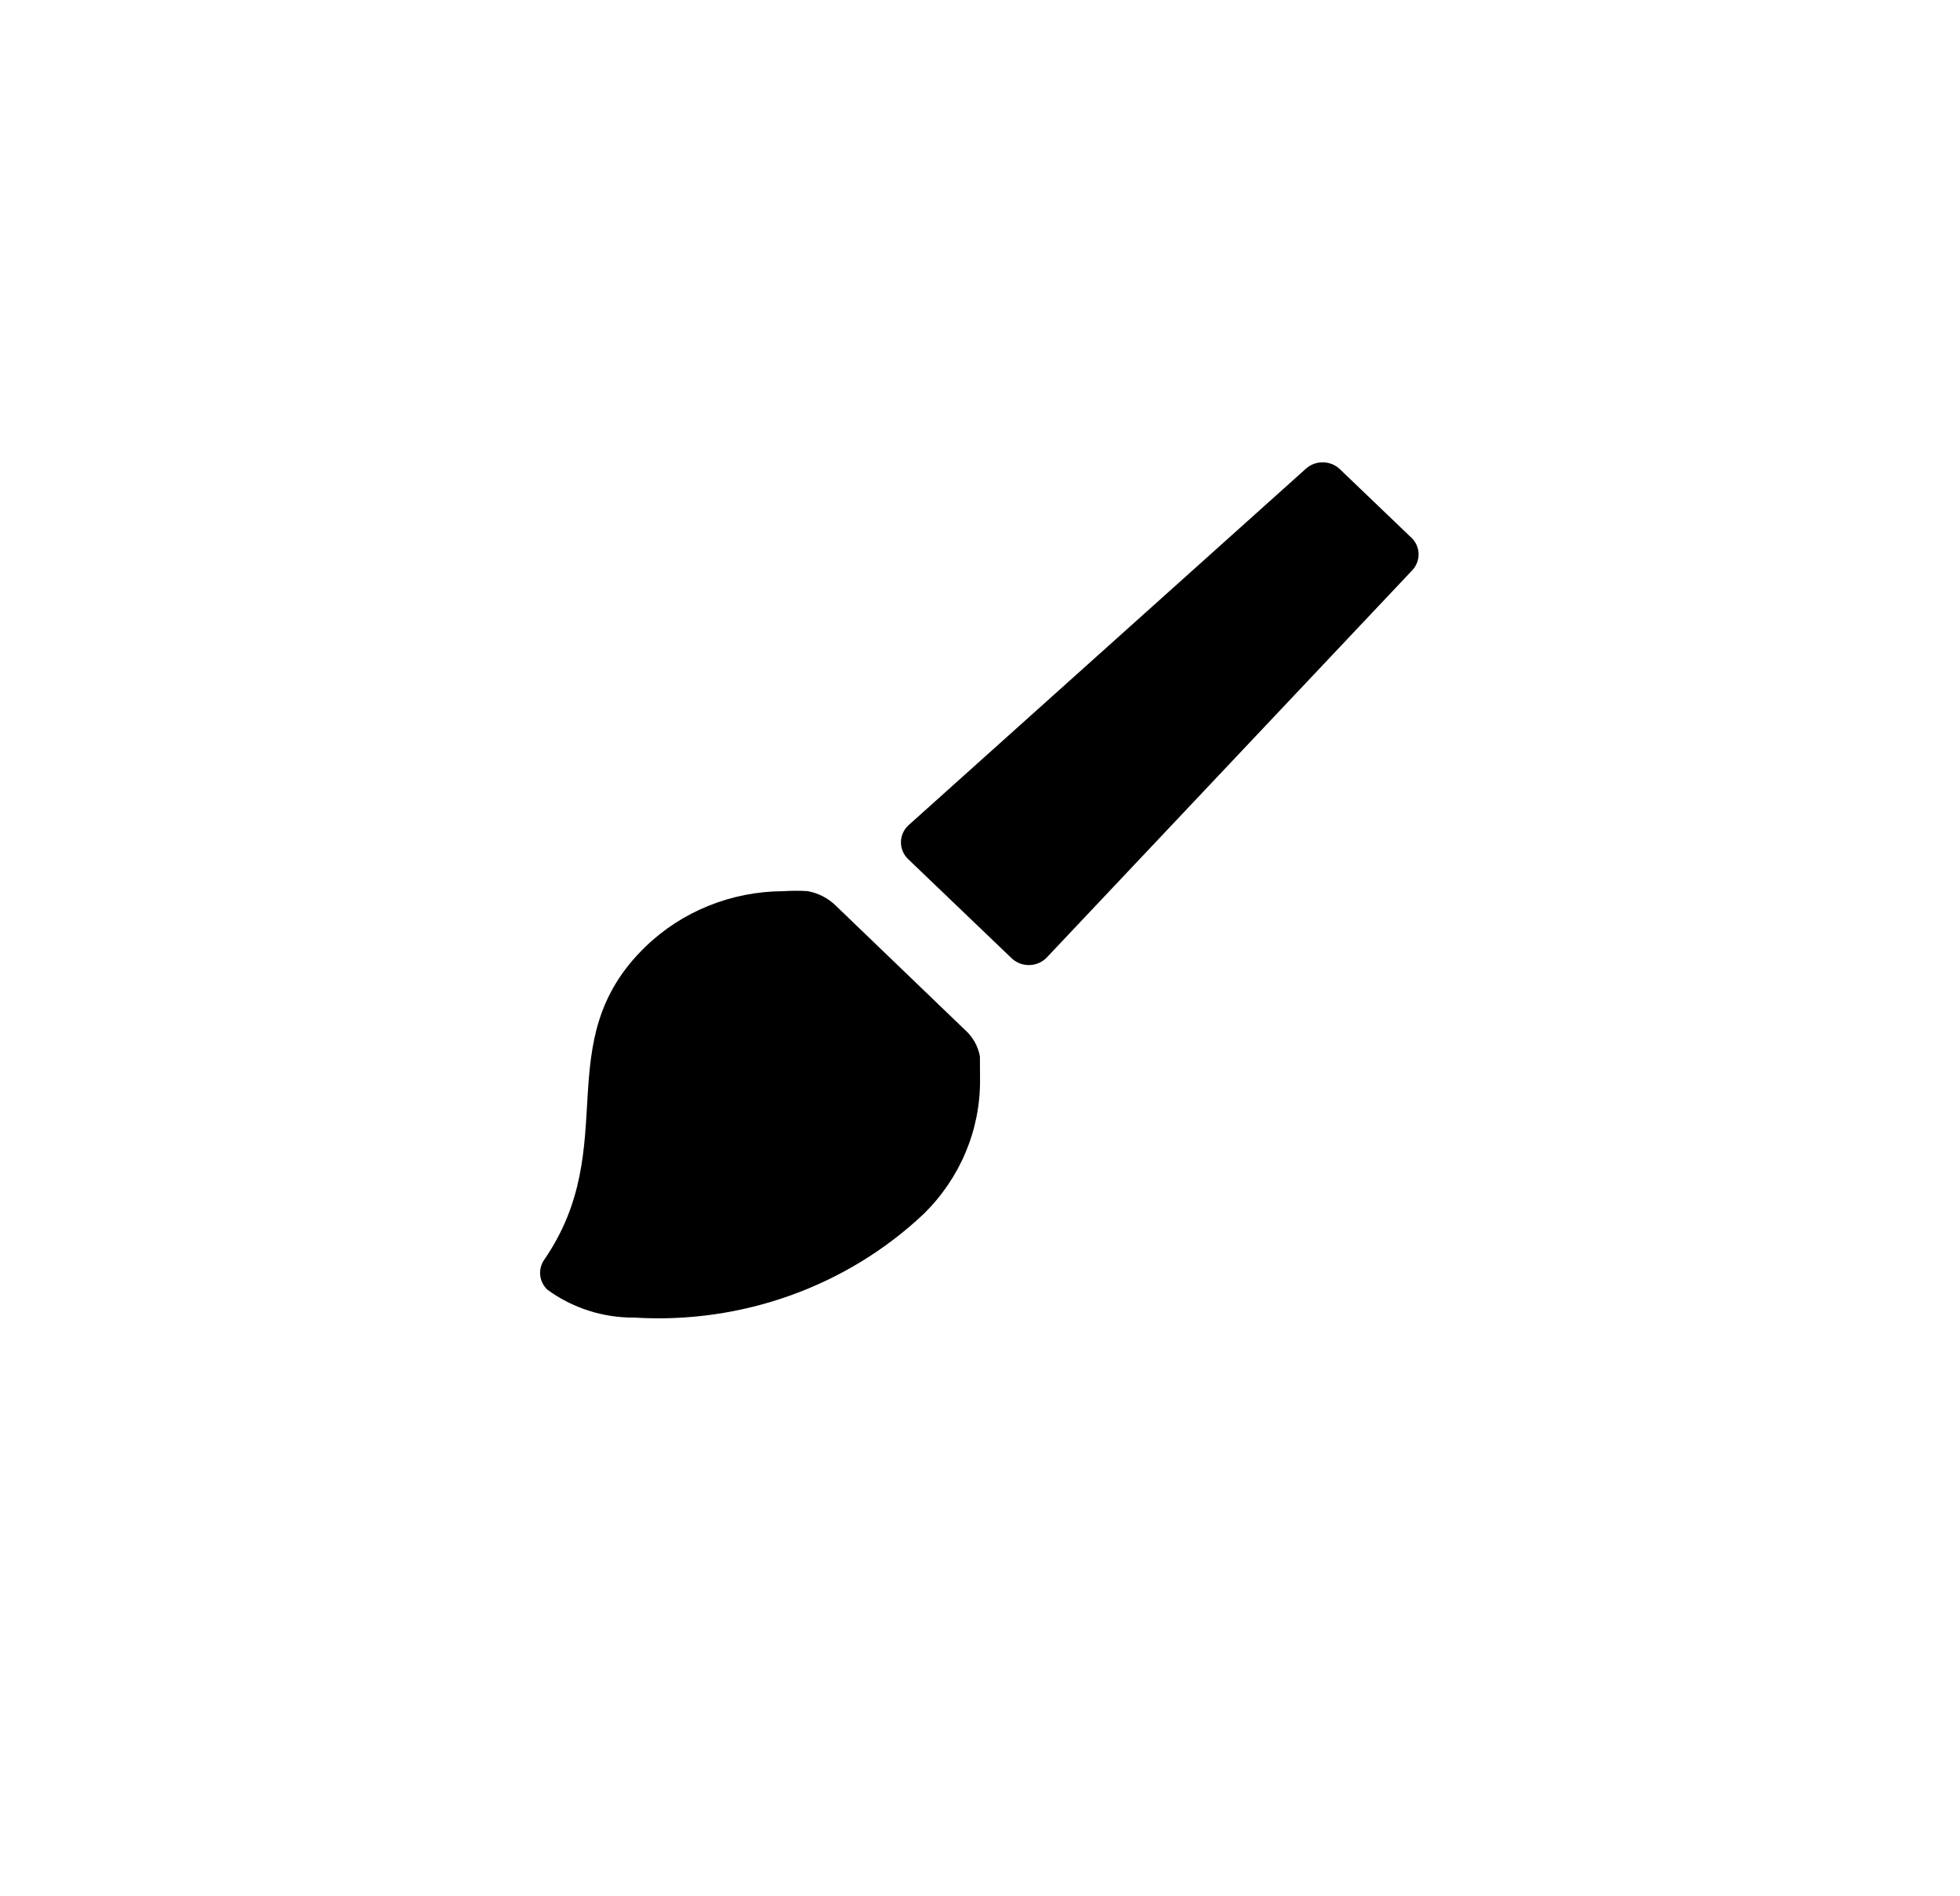 <svg width="216" height="209" viewBox="0 0 216 209" fill="none" xmlns="http://www.w3.org/2000/svg">
<path d="M155.595 62.907L115.331 105.577C114.825 106.089 114.125 106.38 113.393 106.383C112.66 106.386 111.958 106.101 111.447 105.593L100.12 94.74C99.59 94.25 99.289 93.574 99.286 92.865C99.283 92.157 99.578 91.478 100.103 90.985L143.89 51.69C144.927 50.726 146.566 50.719 147.612 51.675L155.416 59.153C155.968 59.621 156.298 60.285 156.332 60.994C156.366 61.702 156.1 62.393 155.595 62.907ZM106.304 113.49L92.159 99.883C91.302 99.021 90.186 98.441 88.969 98.227C88.088 98.178 87.205 98.181 86.325 98.238C80.6 98.257 75.118 100.475 71.086 104.403C60.344 114.877 68.652 126.265 59.971 138.869C59.261 139.903 59.403 141.276 60.31 142.154C63.073 144.186 66.456 145.273 69.927 145.243C81.728 145.961 93.291 141.822 101.76 133.848C105.8 129.903 108.047 124.563 108.003 119.011C107.999 118.176 107.995 117.29 107.991 116.455C107.785 115.313 107.192 114.27 106.304 113.49Z" fill="black"/>
</svg>
